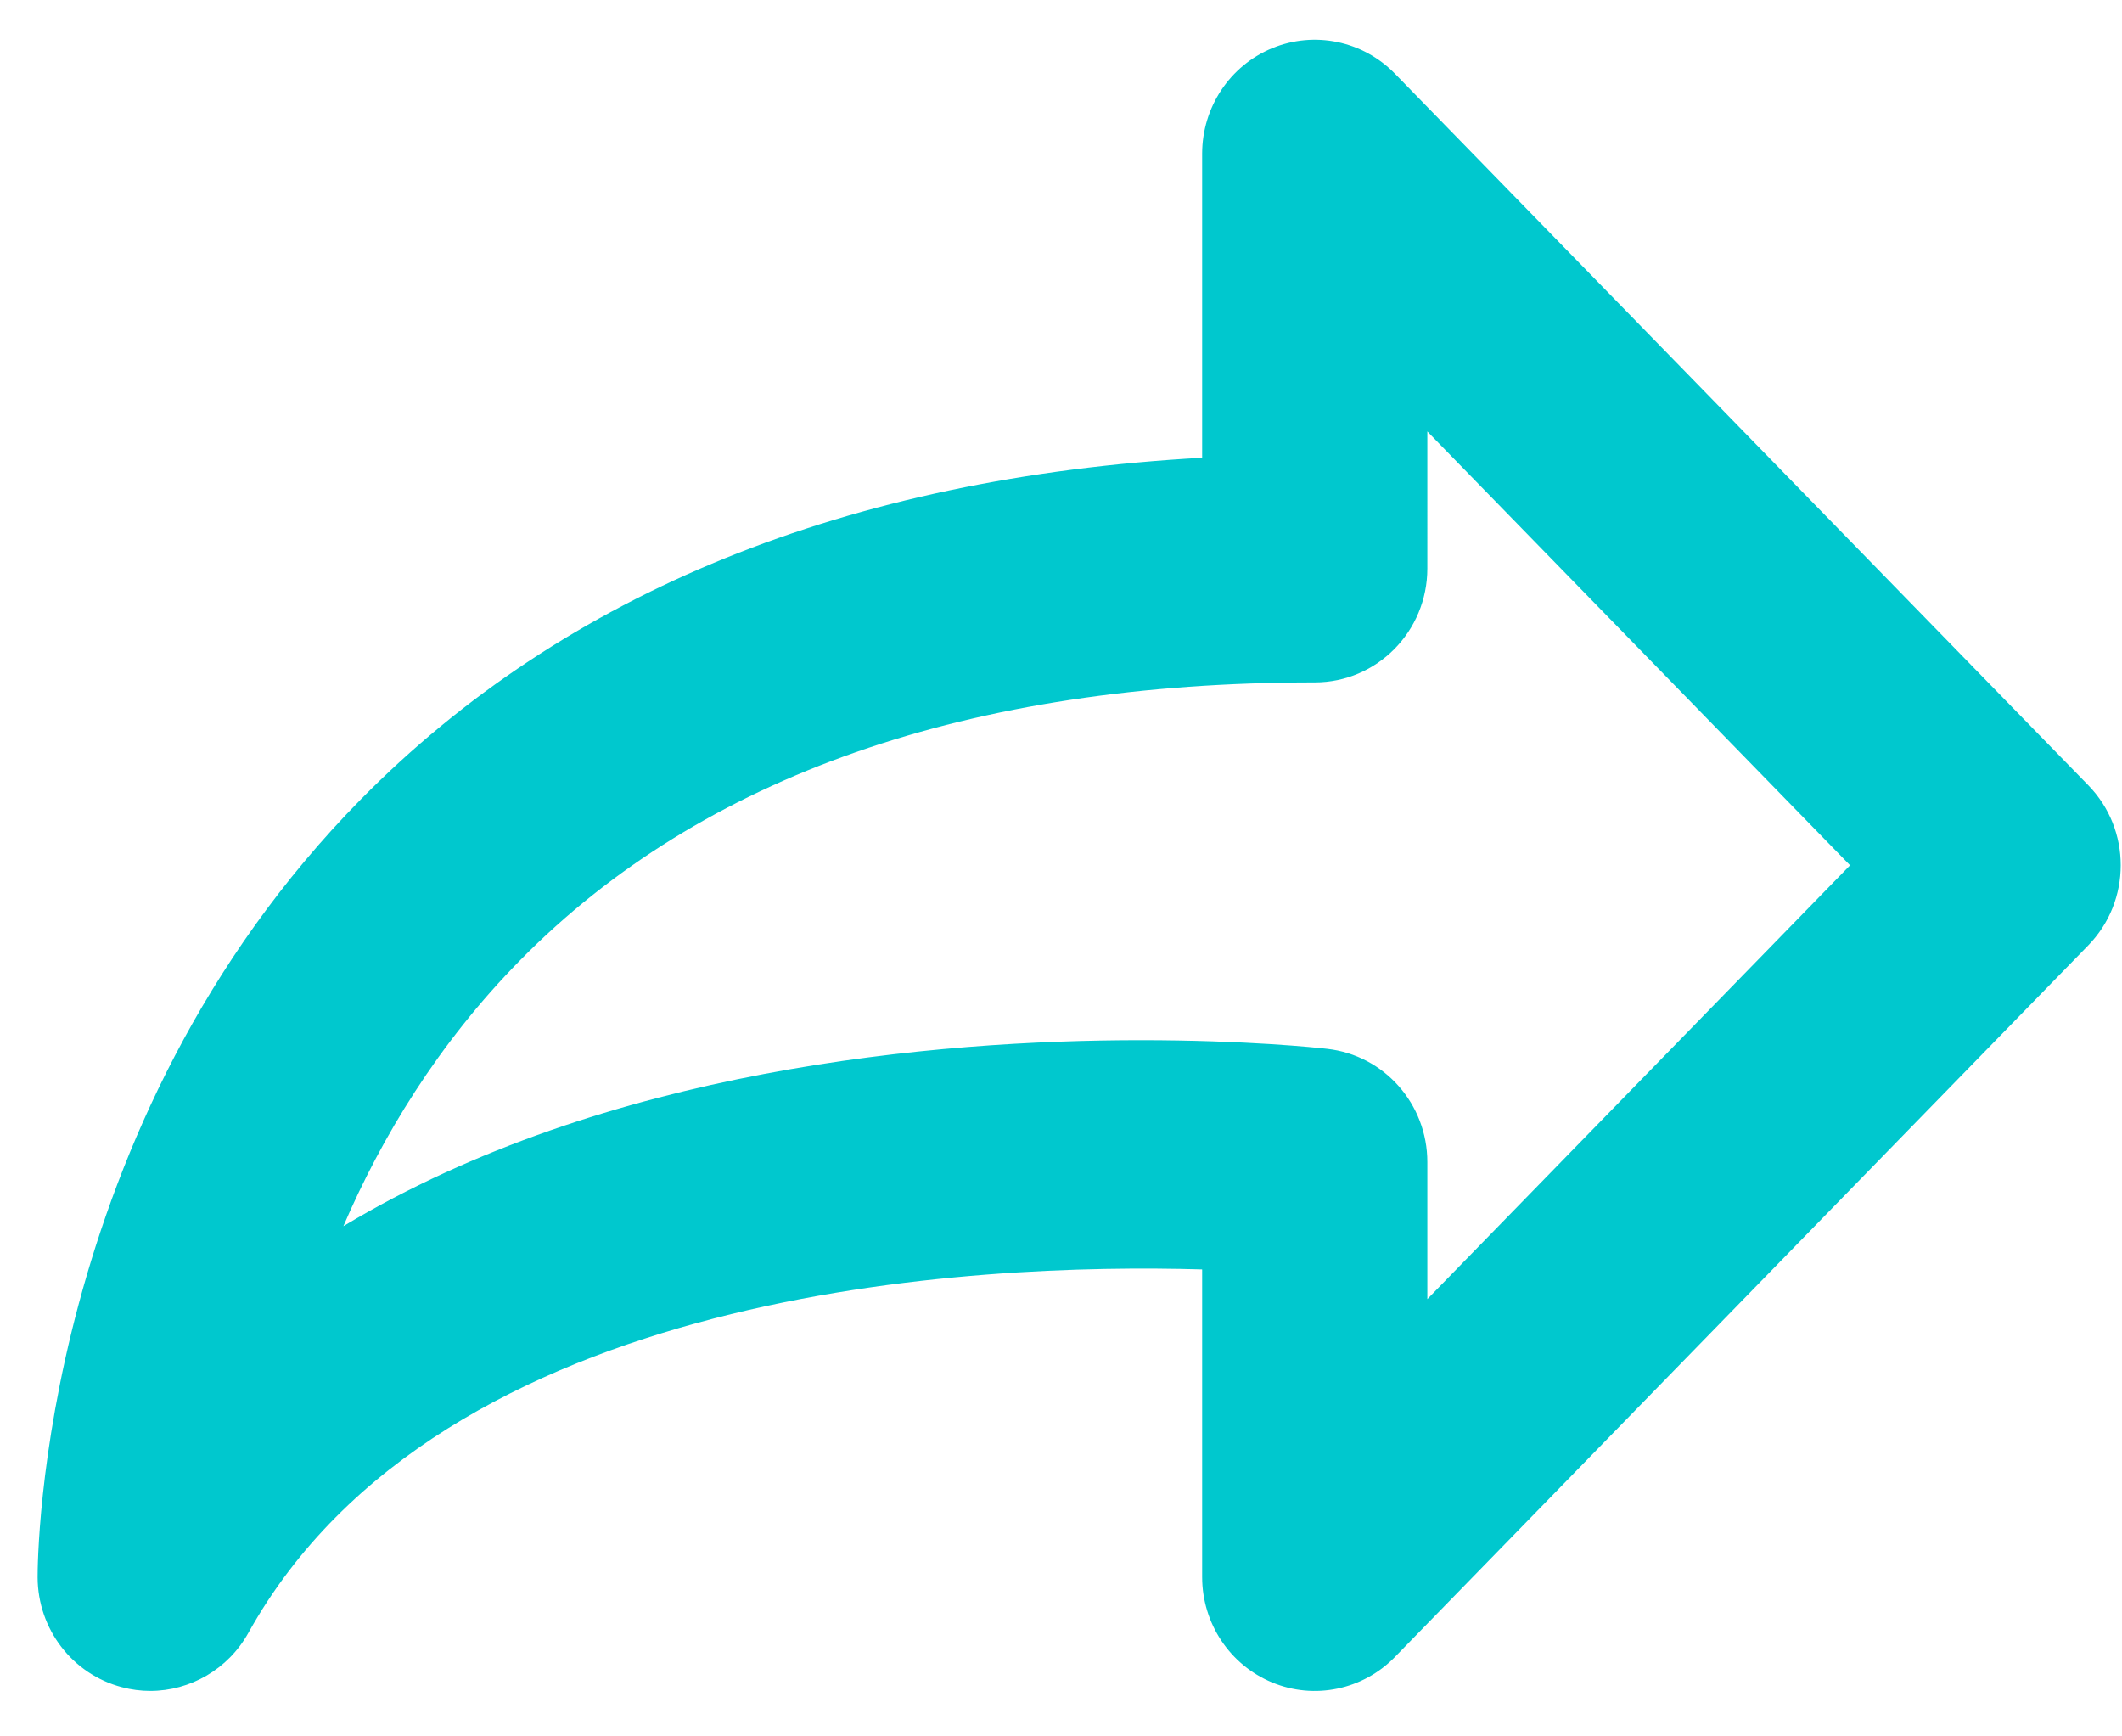<?xml version="1.0" encoding="utf-8"?>
<!-- Generator: Adobe Illustrator 13.0.0, SVG Export Plug-In . SVG Version: 6.00 Build 14948)  -->
<!DOCTYPE svg PUBLIC "-//W3C//DTD SVG 1.1//EN" "http://www.w3.org/Graphics/SVG/1.1/DTD/svg11.dtd">
<svg version="1.1" id="forward_1_" xmlns="http://www.w3.org/2000/svg" xmlns:xlink="http://www.w3.org/1999/xlink" x="0px" y="0px"
	 width="33px" height="27px" viewBox="0 0 33 27" enable-background="new 0 0 33 27" xml:space="preserve">
<g id="forward">
	<g>
		<path fill-rule="evenodd" clip-rule="evenodd" fill="#00C8CE" d="M32.477,12.212L21.693,1.146
			c-0.498-0.512-1.253-0.668-1.911-0.396c-0.657,0.272-1.087,0.92-1.087,1.639v4.729c-5.514,0.307-9.909,2.089-13.083,5.311
			c-4.995,5.07-5.028,11.814-5.027,12.099c0.003,0.804,0.541,1.505,1.31,1.707c0.147,0.039,0.295,0.058,0.441,0.058
			c0.621,0,1.21-0.335,1.526-0.902c3.007-5.401,11.351-5.753,14.833-5.652v4.784c0,0.718,0.43,1.365,1.087,1.638
			c0.658,0.273,1.413,0.116,1.911-0.396l10.783-11.066C33.148,14.008,33.148,12.901,32.477,12.212z M22.197,20.201v-2.132
			c0-0.902-0.67-1.66-1.557-1.76c-0.16-0.019-1.266-0.135-2.901-0.135c-3.167,0-8.319,0.439-12.399,2.892
			c0.593-1.376,1.466-2.833,2.752-4.138c2.822-2.865,6.979-4.317,12.354-4.317c0.967,0,1.751-0.793,1.751-1.771V6.709l6.574,6.746
			L22.197,20.201z"/>
	</g>
</g>
</svg>
